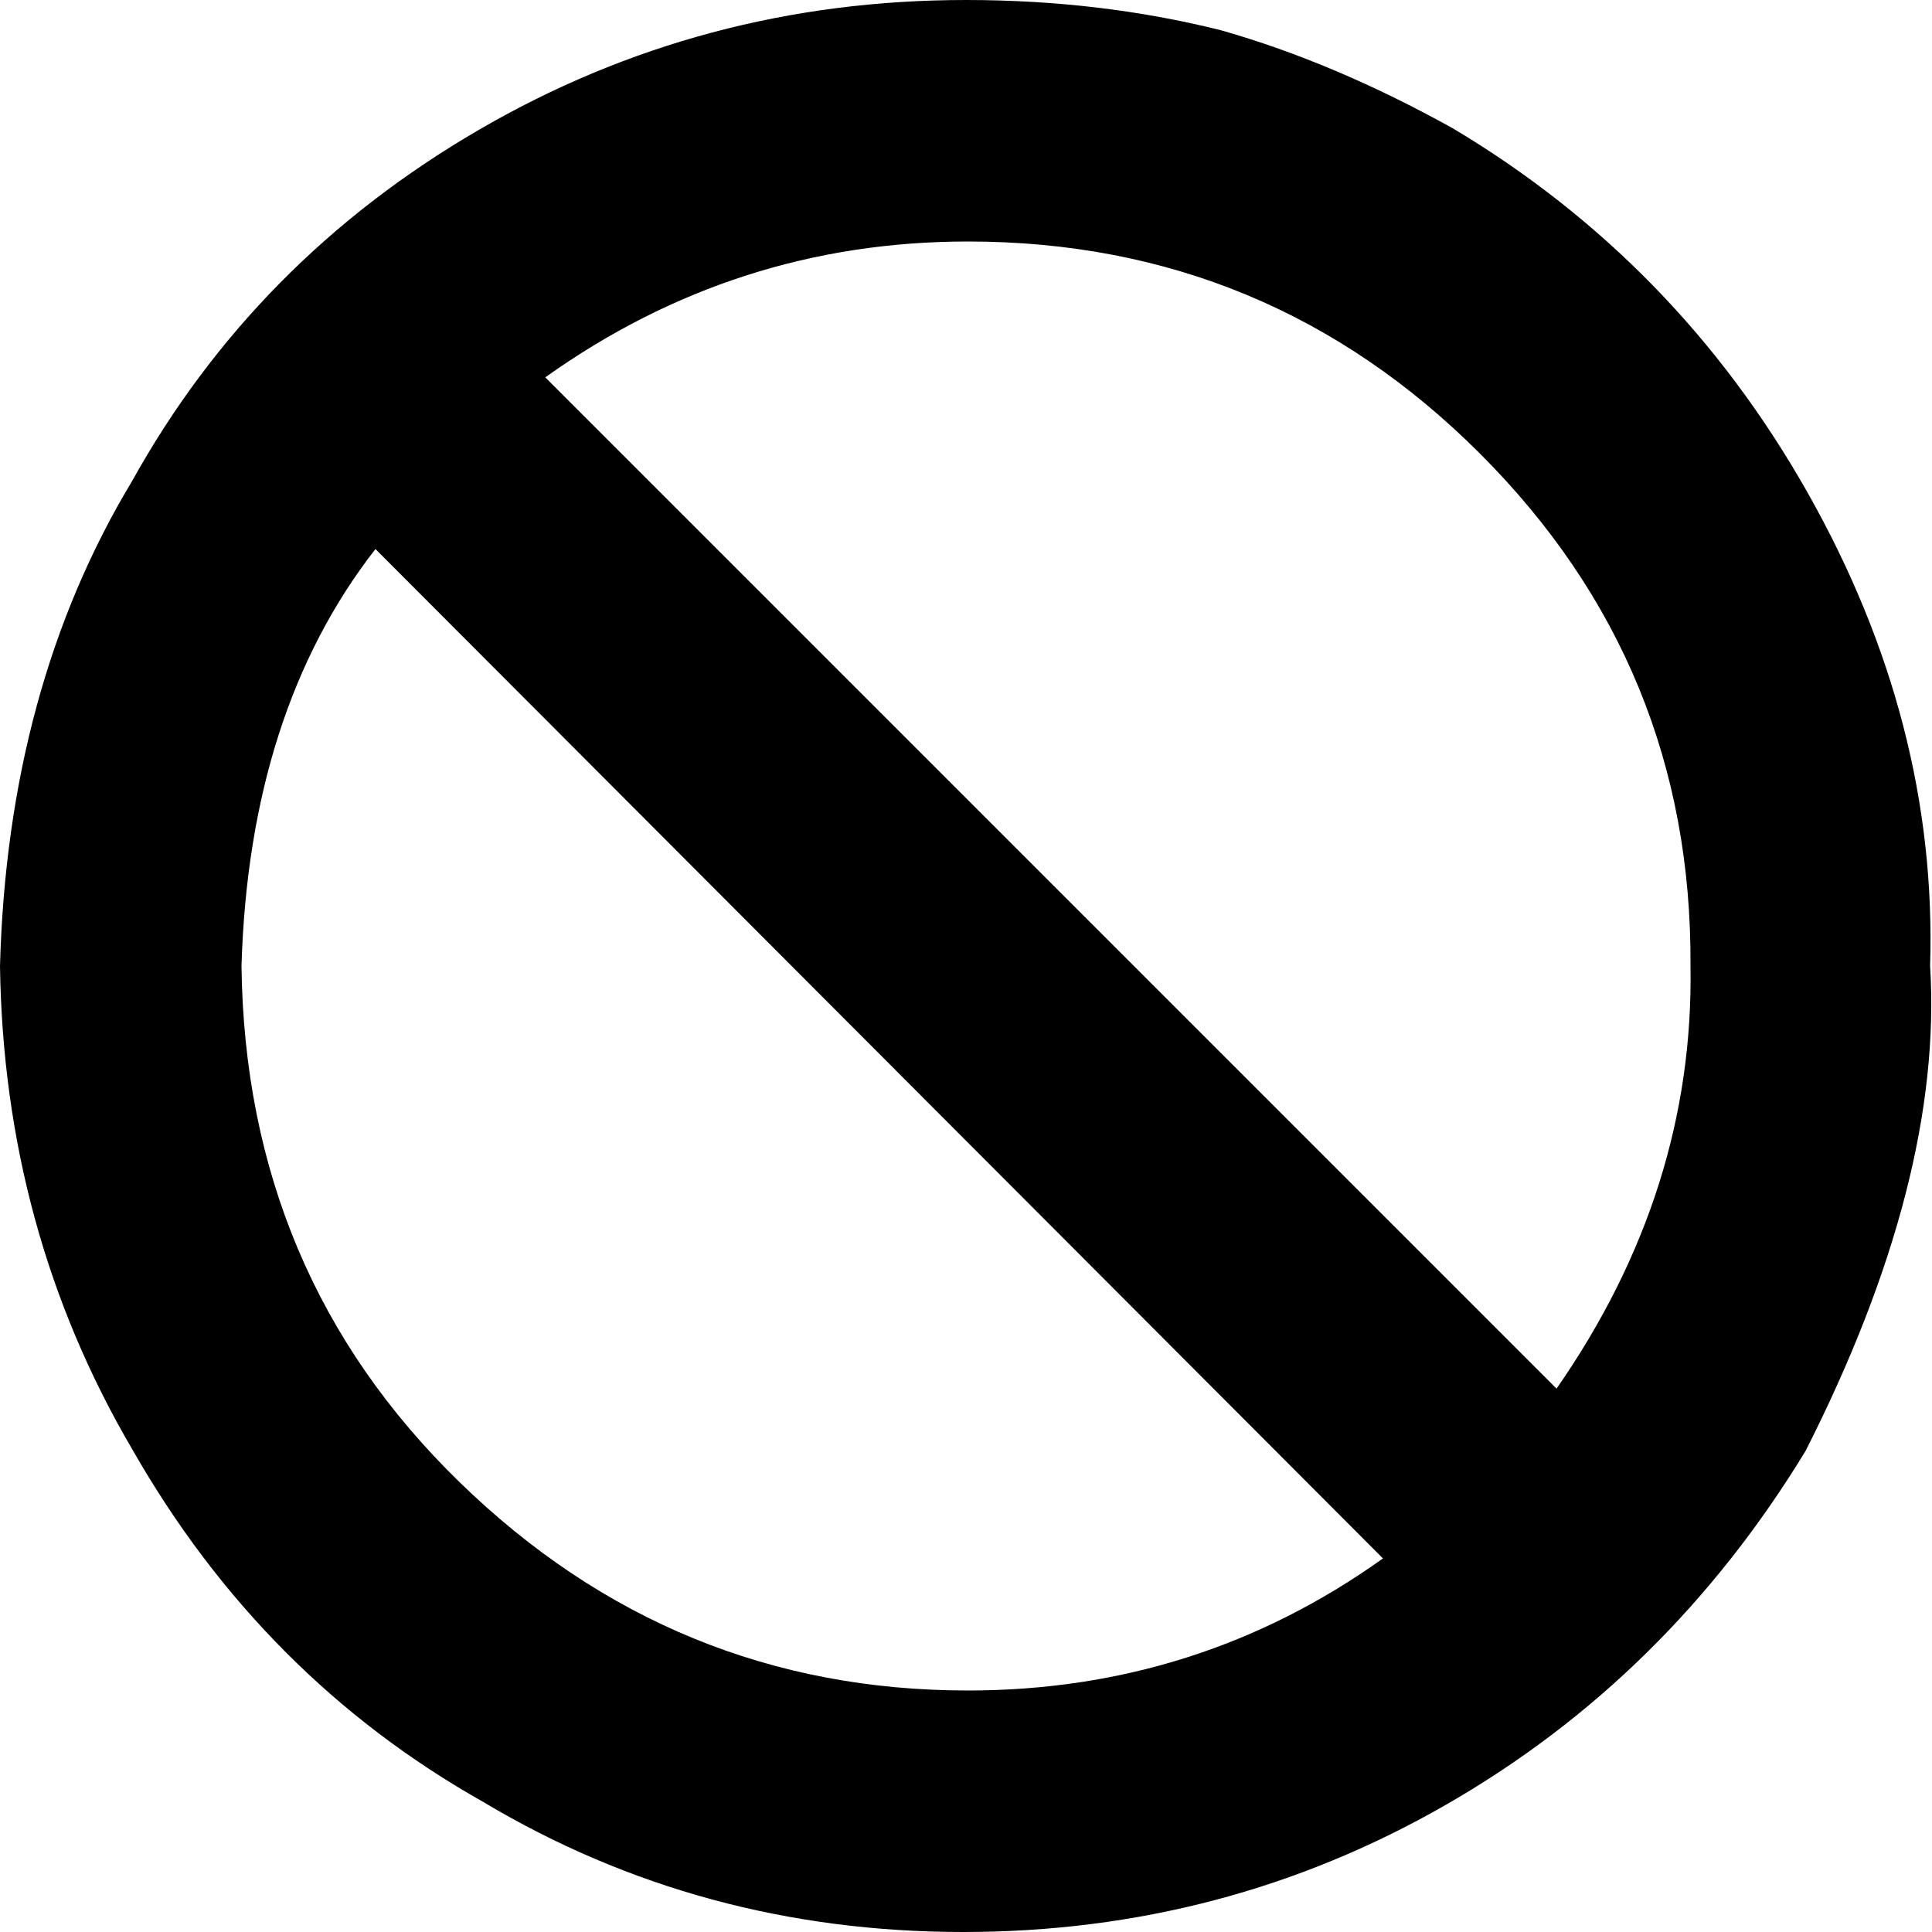 <svg xmlns="http://www.w3.org/2000/svg" viewBox="0 -1920 2048 2048">
	<path transform="translate(0 42)" d="M1026 -170Q1270 -170 1466 -310L398 -1380Q264 -1208 256 -938Q260 -612 487 -391Q714 -170 1026 -170ZM1026 -1706Q780 -1706 578 -1562L1650 -490Q1796 -700 1792 -938Q1794 -1256 1569 -1481Q1344 -1706 1026 -1706ZM512 -52Q278 -184 140 -426Q4 -658 0 -938Q8 -1233 140 -1452Q270 -1686 507 -1824Q744 -1962 1024 -1962Q1166 -1962 1294 -1930Q1414 -1896 1540 -1826Q1778 -1684 1916 -1440Q2054 -1196 2046 -938Q2060 -712 1914 -424Q1768 -184 1533 -49Q1298 86 1021 86Q743 86 512 -52Z"/>
</svg>